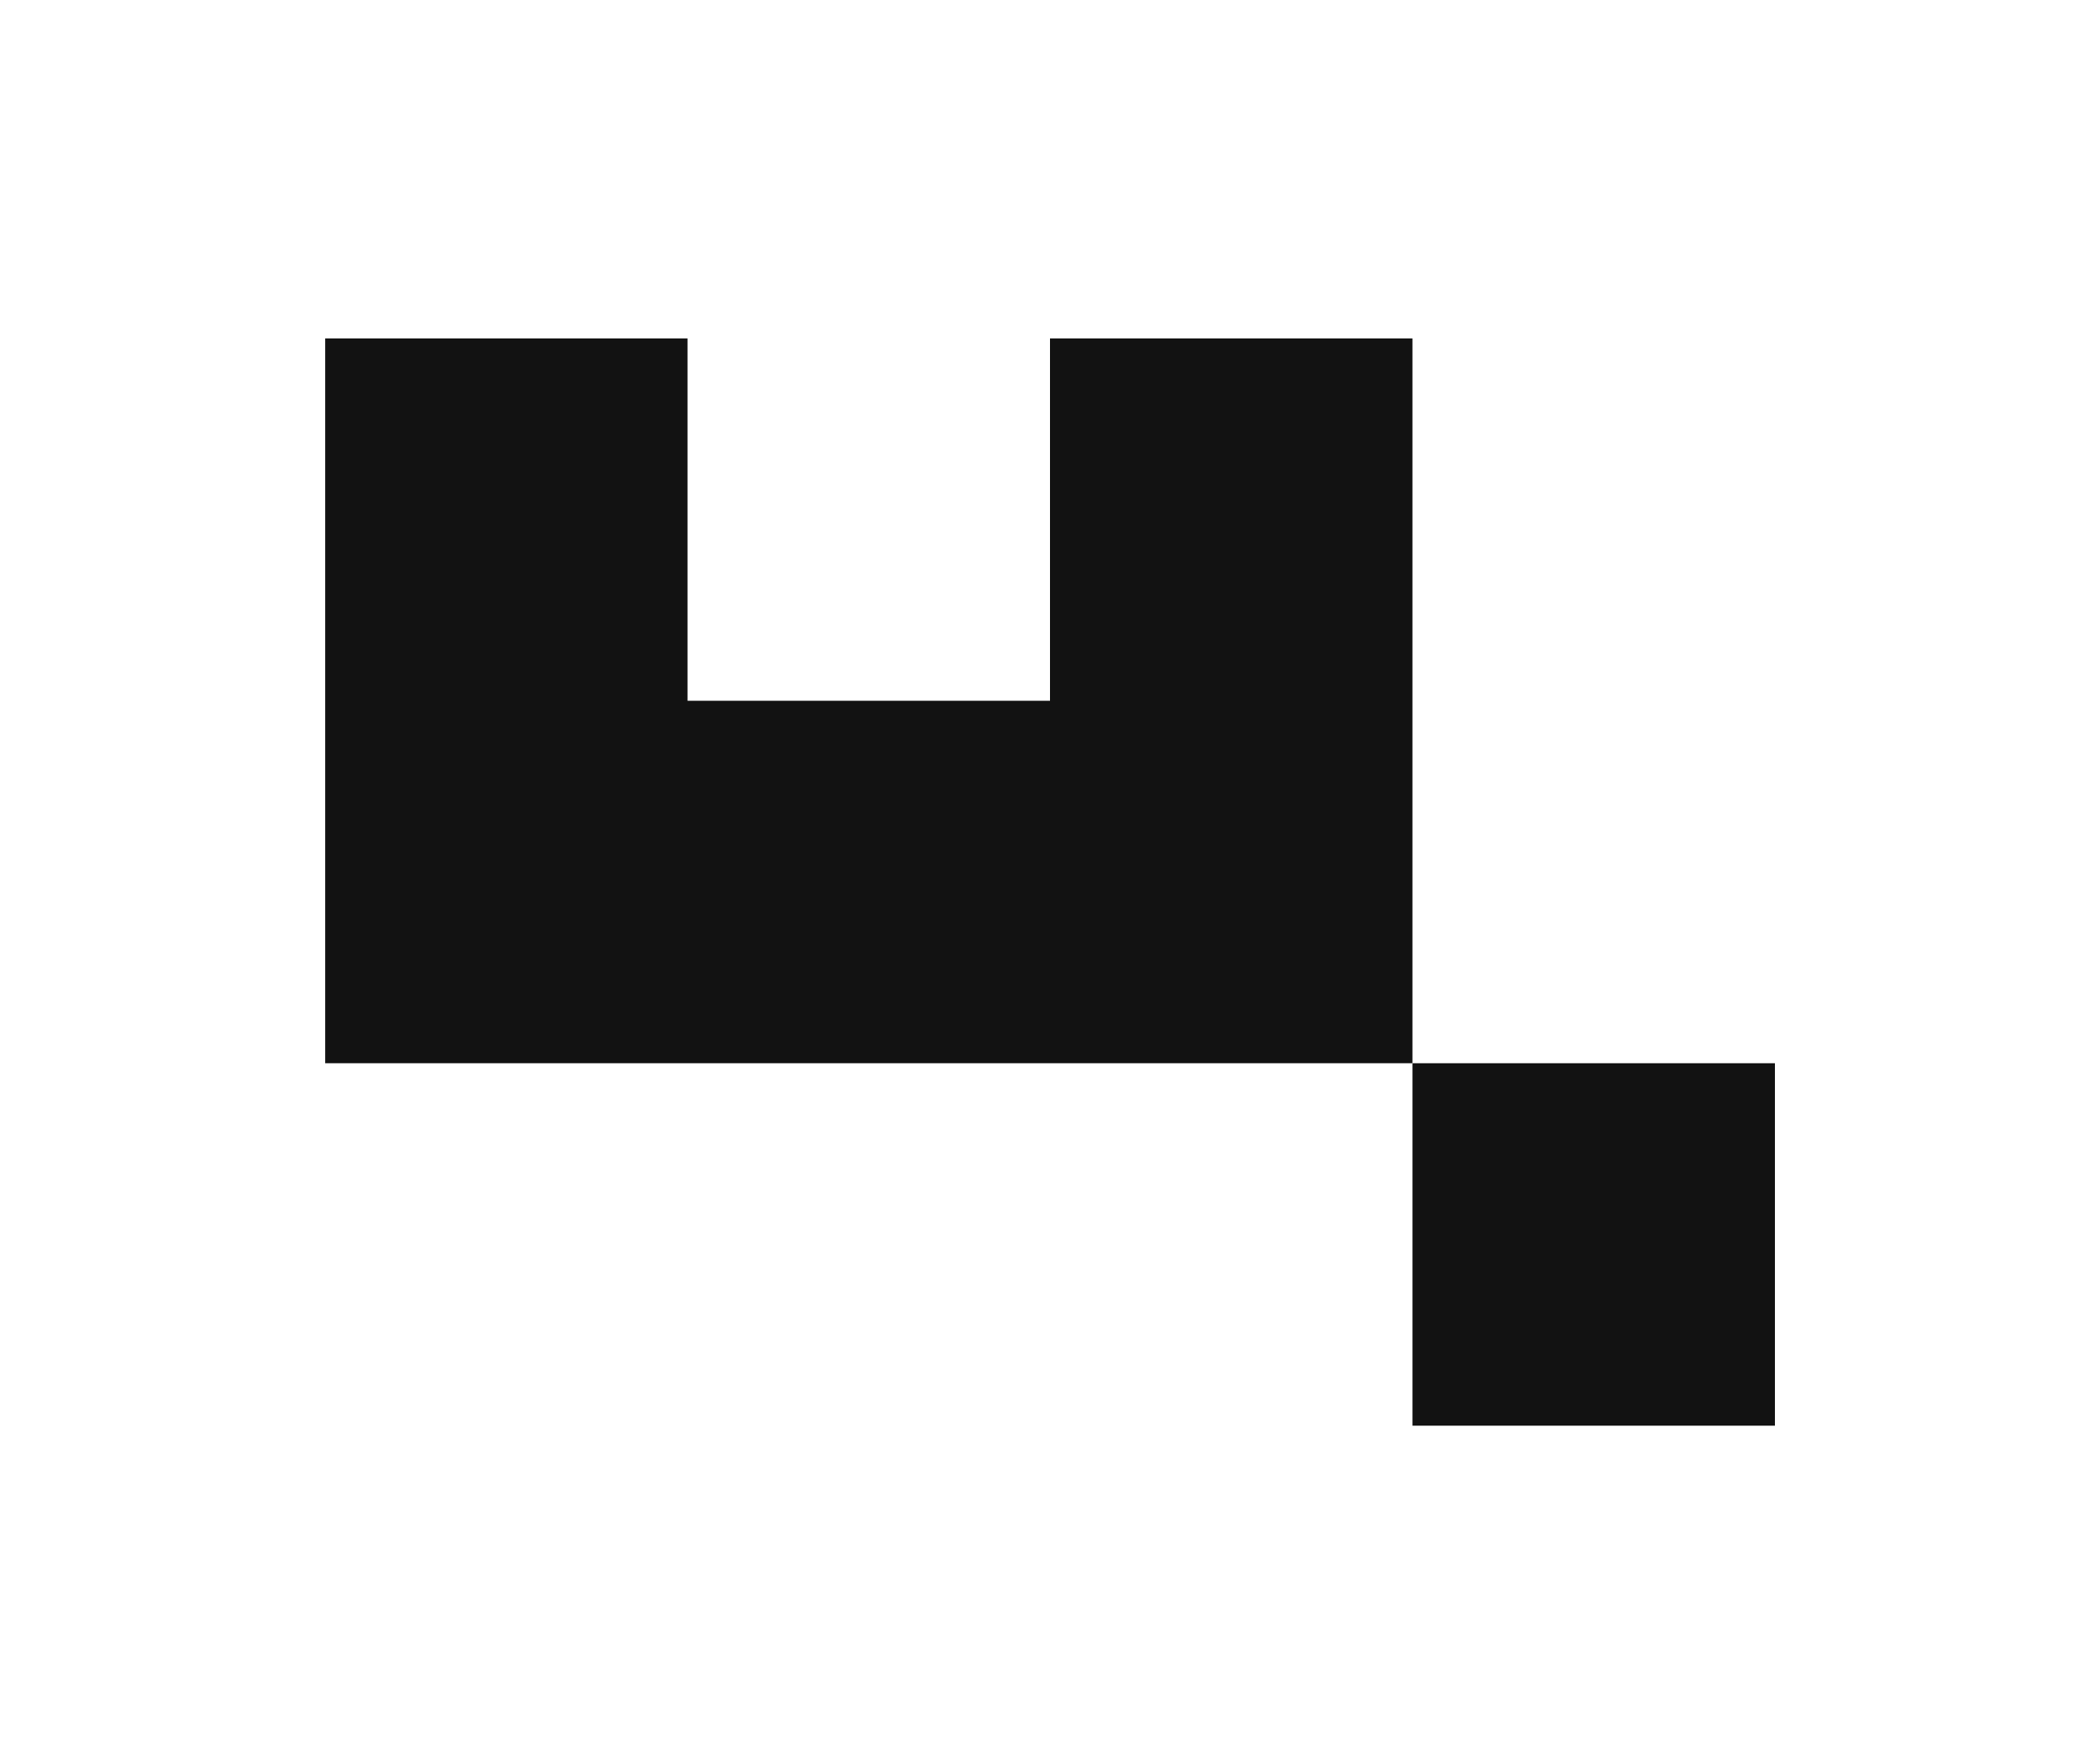 <?xml version="1.0" encoding="UTF-8"?>
<svg id="Layer_1" data-name="Layer 1" xmlns="http://www.w3.org/2000/svg" viewBox="0 0 200 168">
  <defs>
    <style>
      .cls-1 {
        fill: #121212;
        stroke-width: 0px;
      }
    </style>
  </defs>
  <polygon class="cls-1" points="134.52 32.23 134.52 101.26 30.97 101.26 30.97 32.23 65.48 32.23 65.48 66.74 100 66.74 100 32.23 134.52 32.23"/>
  <rect class="cls-1" x="134.52" y="101.26" width="34.52" height="34.52"/>
</svg>